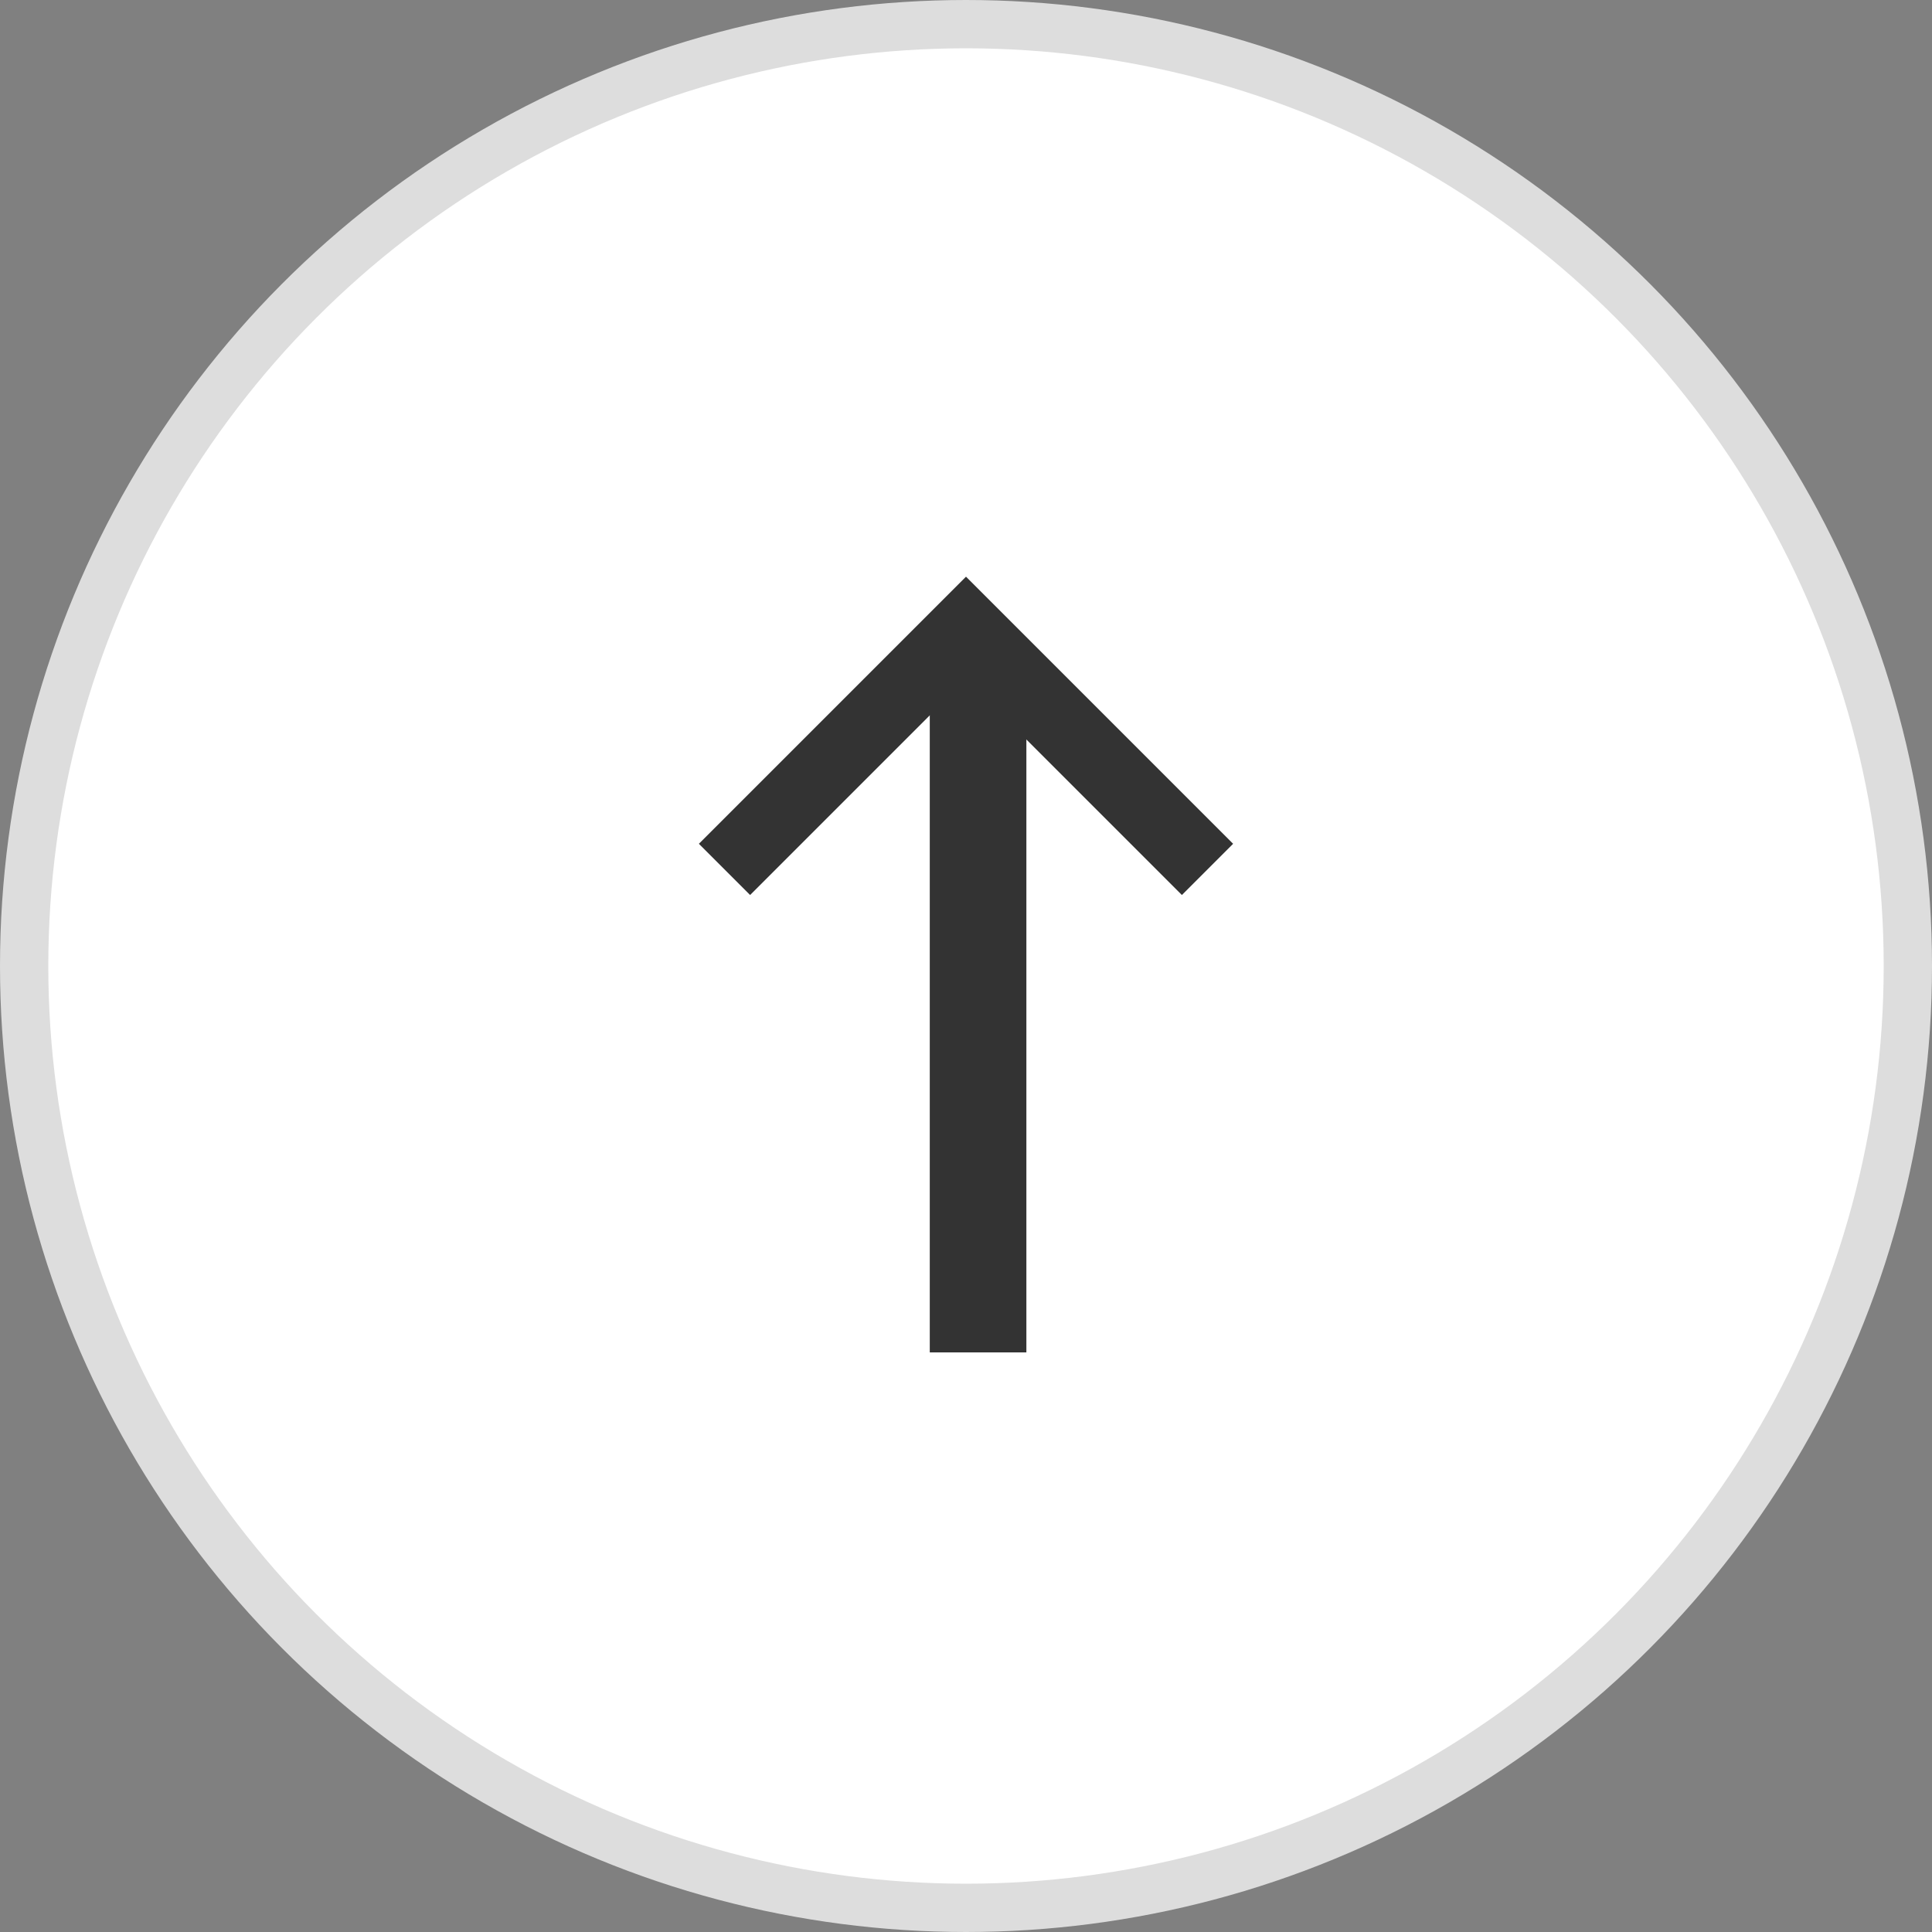 <svg xmlns="http://www.w3.org/2000/svg" width="40" height="40" viewBox="0 0 40 40">
    <rect x="0" y="0" width="40" height="40" fill="#808080" stroke="none"/>
    <g fill="none" fill-rule="evenodd">
        <circle cx="20" cy="20" r="19.5" fill="#FFF" stroke="#DDD"/>
        <g stroke="#333">
            <path d="M19.75 14.5h1v13h-1z"/>
            <path stroke-width="1.5" d="M15 18l5-5 5 5"/>
        </g>
    </g>
</svg>
